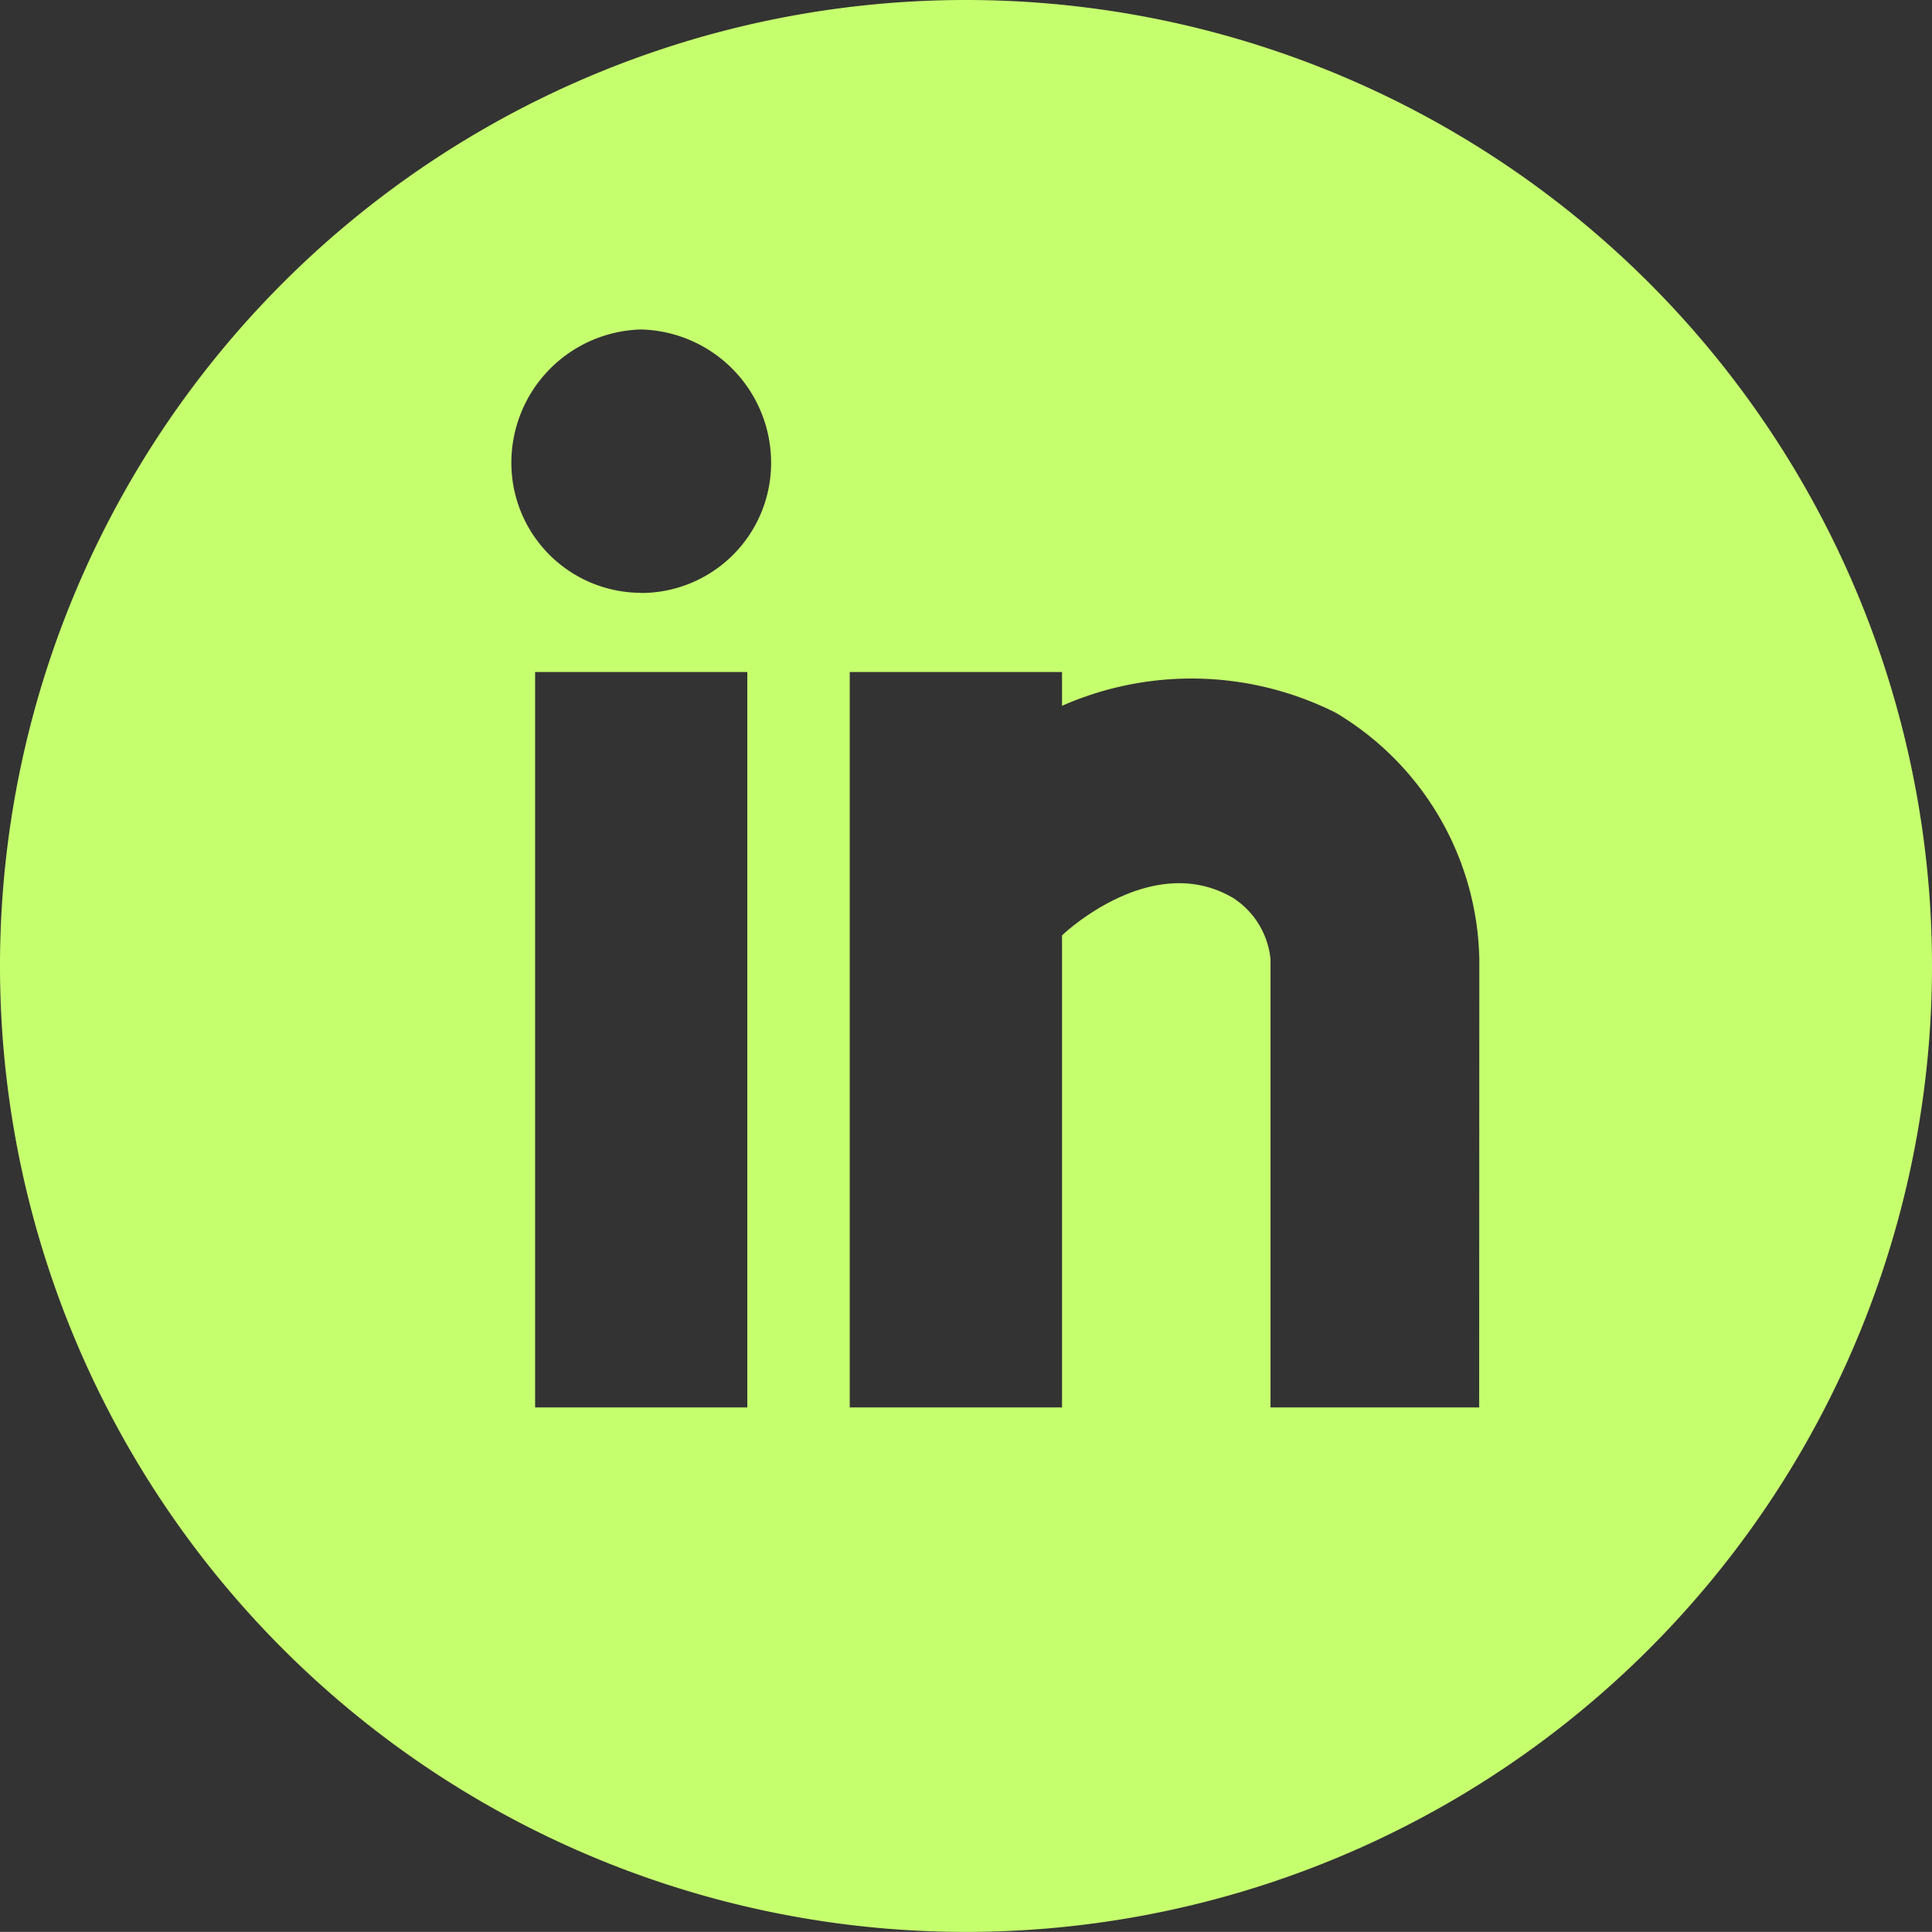 <svg id="LinkedIn" xmlns="http://www.w3.org/2000/svg" width="39.534" height="39.532" viewBox="0 0 39.534 39.532">
  <rect x="0" y="0" width="39.534" height="39.532" fill="#333333" stroke="none"/>
  <path id="Path_458" data-name="Path 458" d="M-419.906,4322.61a19.765,19.765,0,0,0-19.766,19.765,19.765,19.765,0,0,0,19.766,19.767,19.766,19.766,0,0,0,19.768-19.767A19.766,19.766,0,0,0-419.906,4322.61Zm-4.474,28.8h-4.342v-15.048h4.342Zm-2.178-16.669a2.659,2.659,0,0,1-2.65-2.65,2.727,2.727,0,0,1,2.65-2.739,2.729,2.729,0,0,1,2.665,2.739A2.661,2.661,0,0,1-426.559,4334.744Zm17.154,16.669h-4.27v-9.174a1.69,1.69,0,0,0-.766-1.252c-1.678-.986-3.5.766-3.5.766v9.66h-4.344v-15.048h4.344v.691a6.567,6.567,0,0,1,5.609.146,6.005,6.005,0,0,1,2.93,5.037Z" transform="translate(439.672 -4322.61)" fill="#c6ff6e"/>
</svg>
